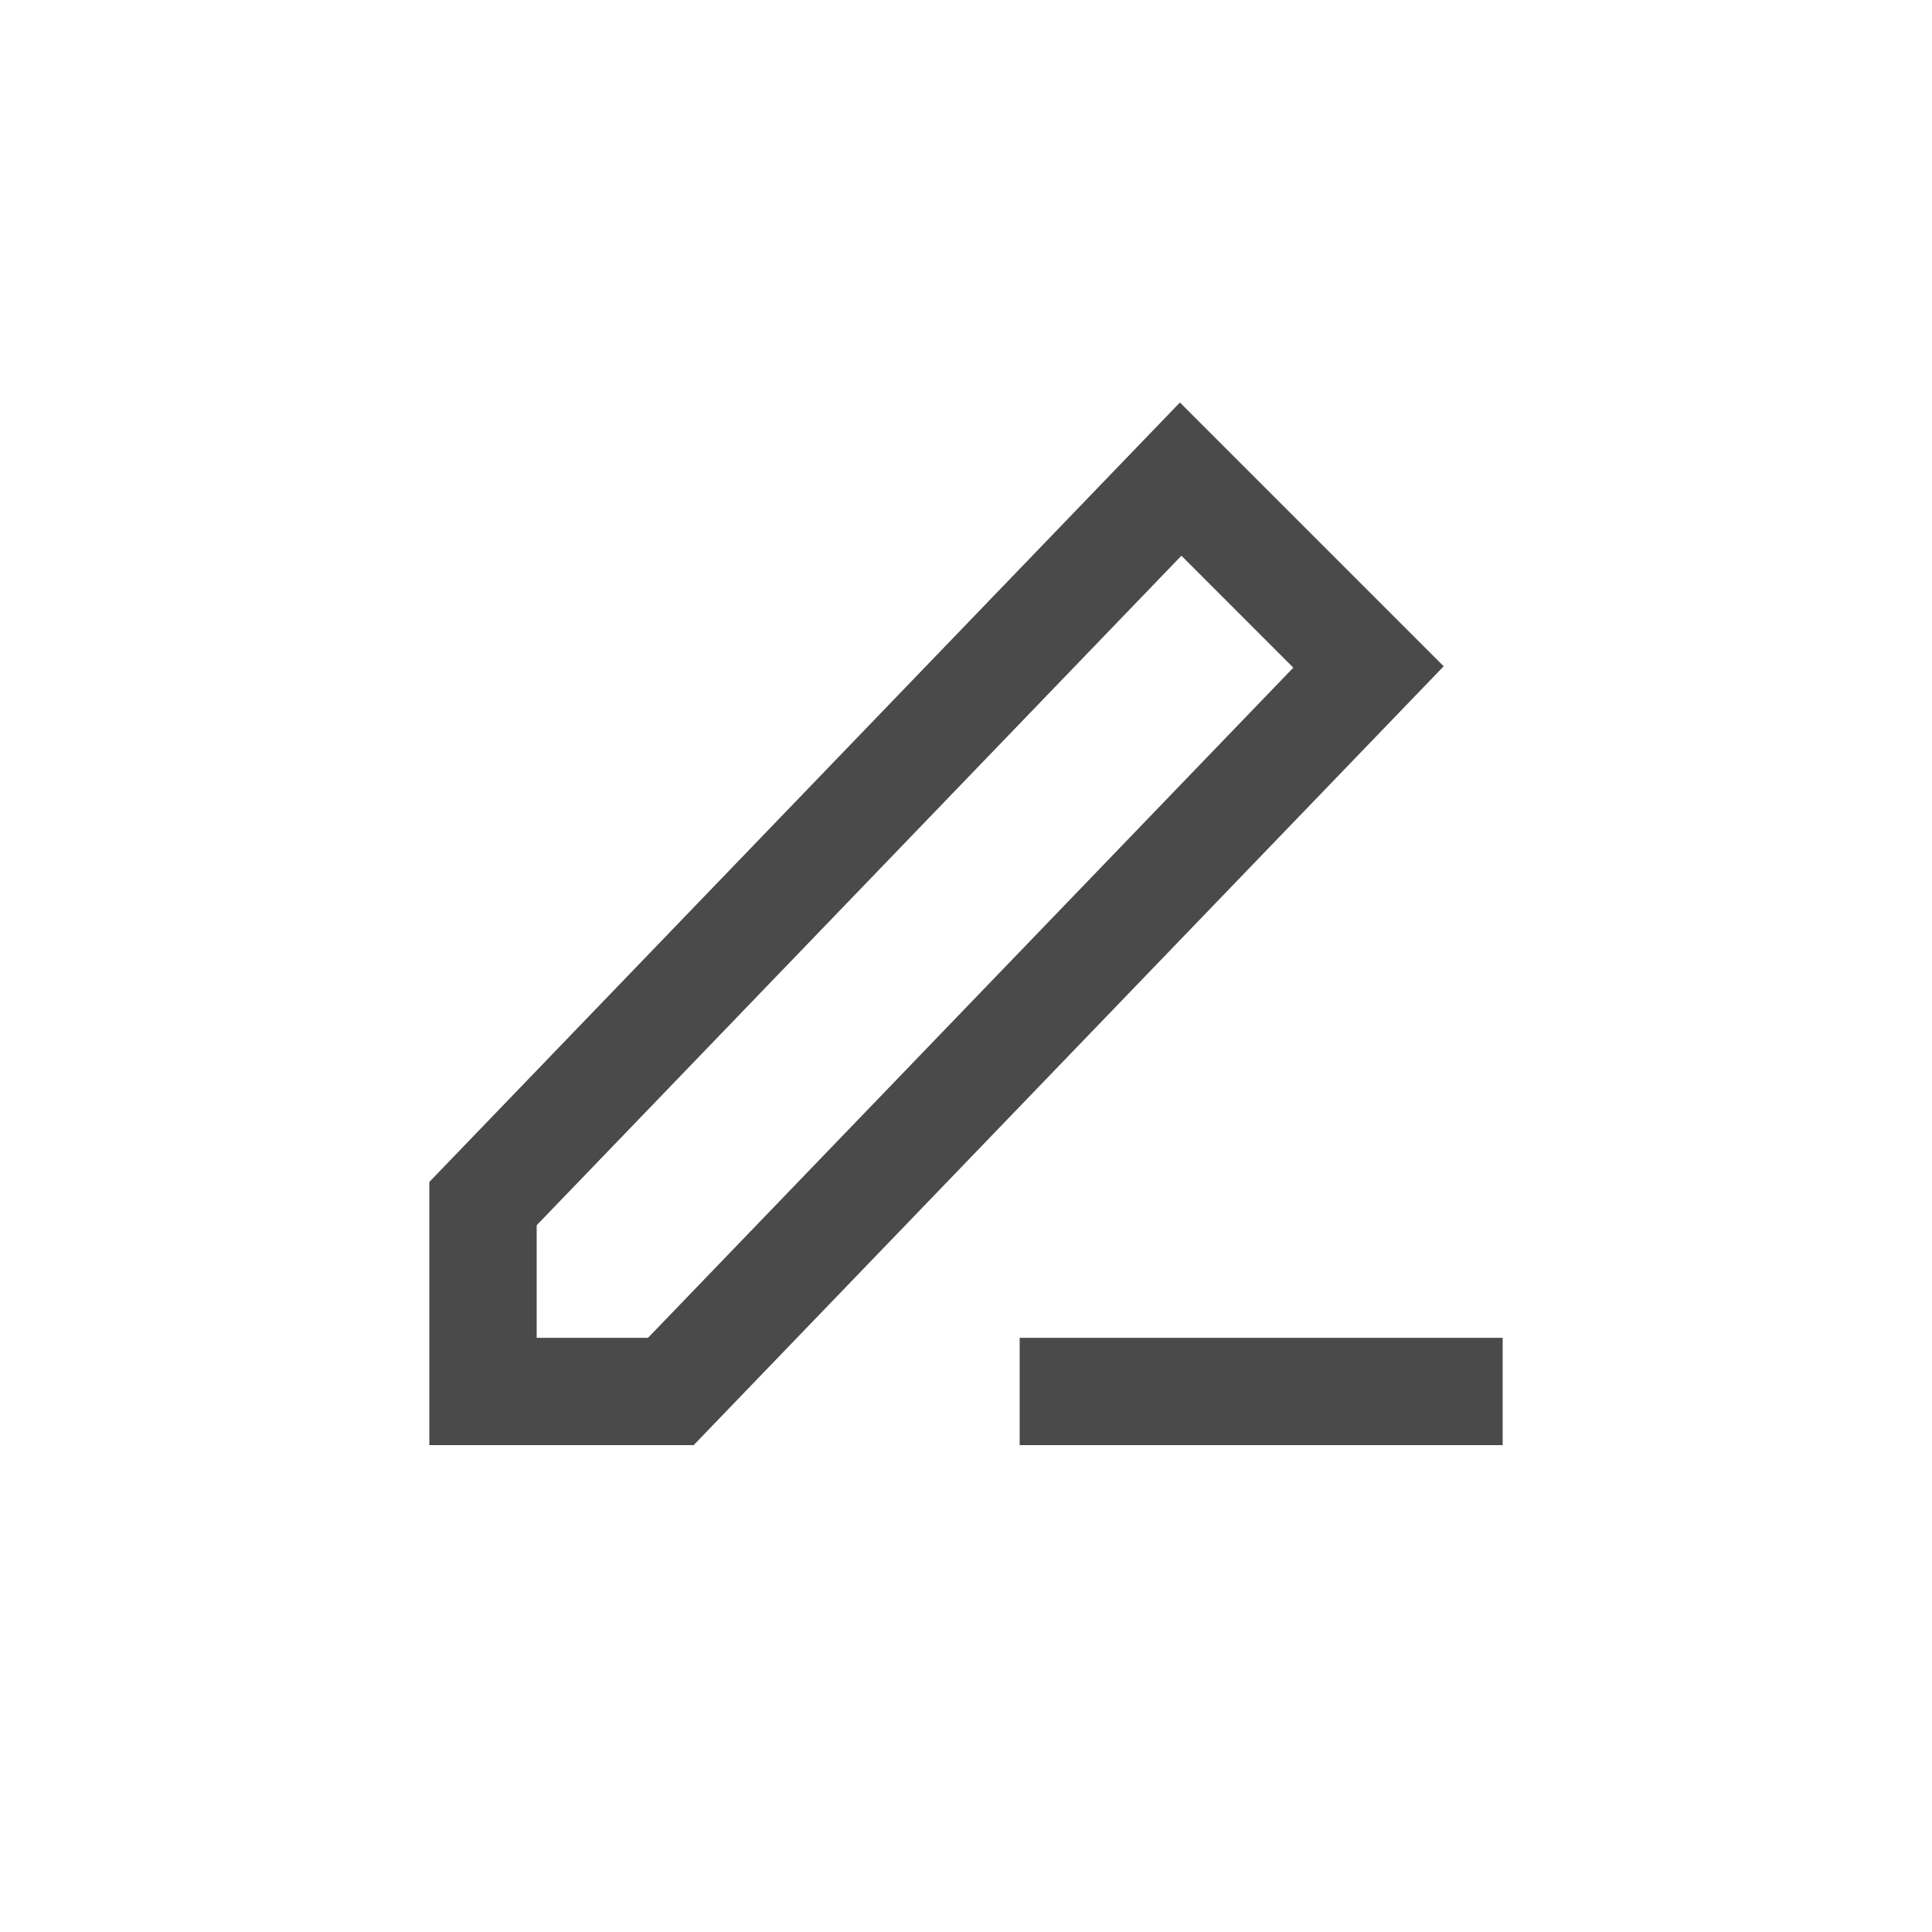 <svg width="36" height="36" viewBox="0 0 36 36" fill="none" xmlns="http://www.w3.org/2000/svg">
<path fill-rule="evenodd" clip-rule="evenodd" d="M21.986 7.5L26.901 12.415L12.925 26.928H8V22.024L21.986 7.5ZM22.014 10.355L10 22.831V24.928H12.075L24.099 12.441L22.014 10.355ZM28 26.928H19V24.928H28V26.928Z" fill="#4A4A4A"/>
</svg>
